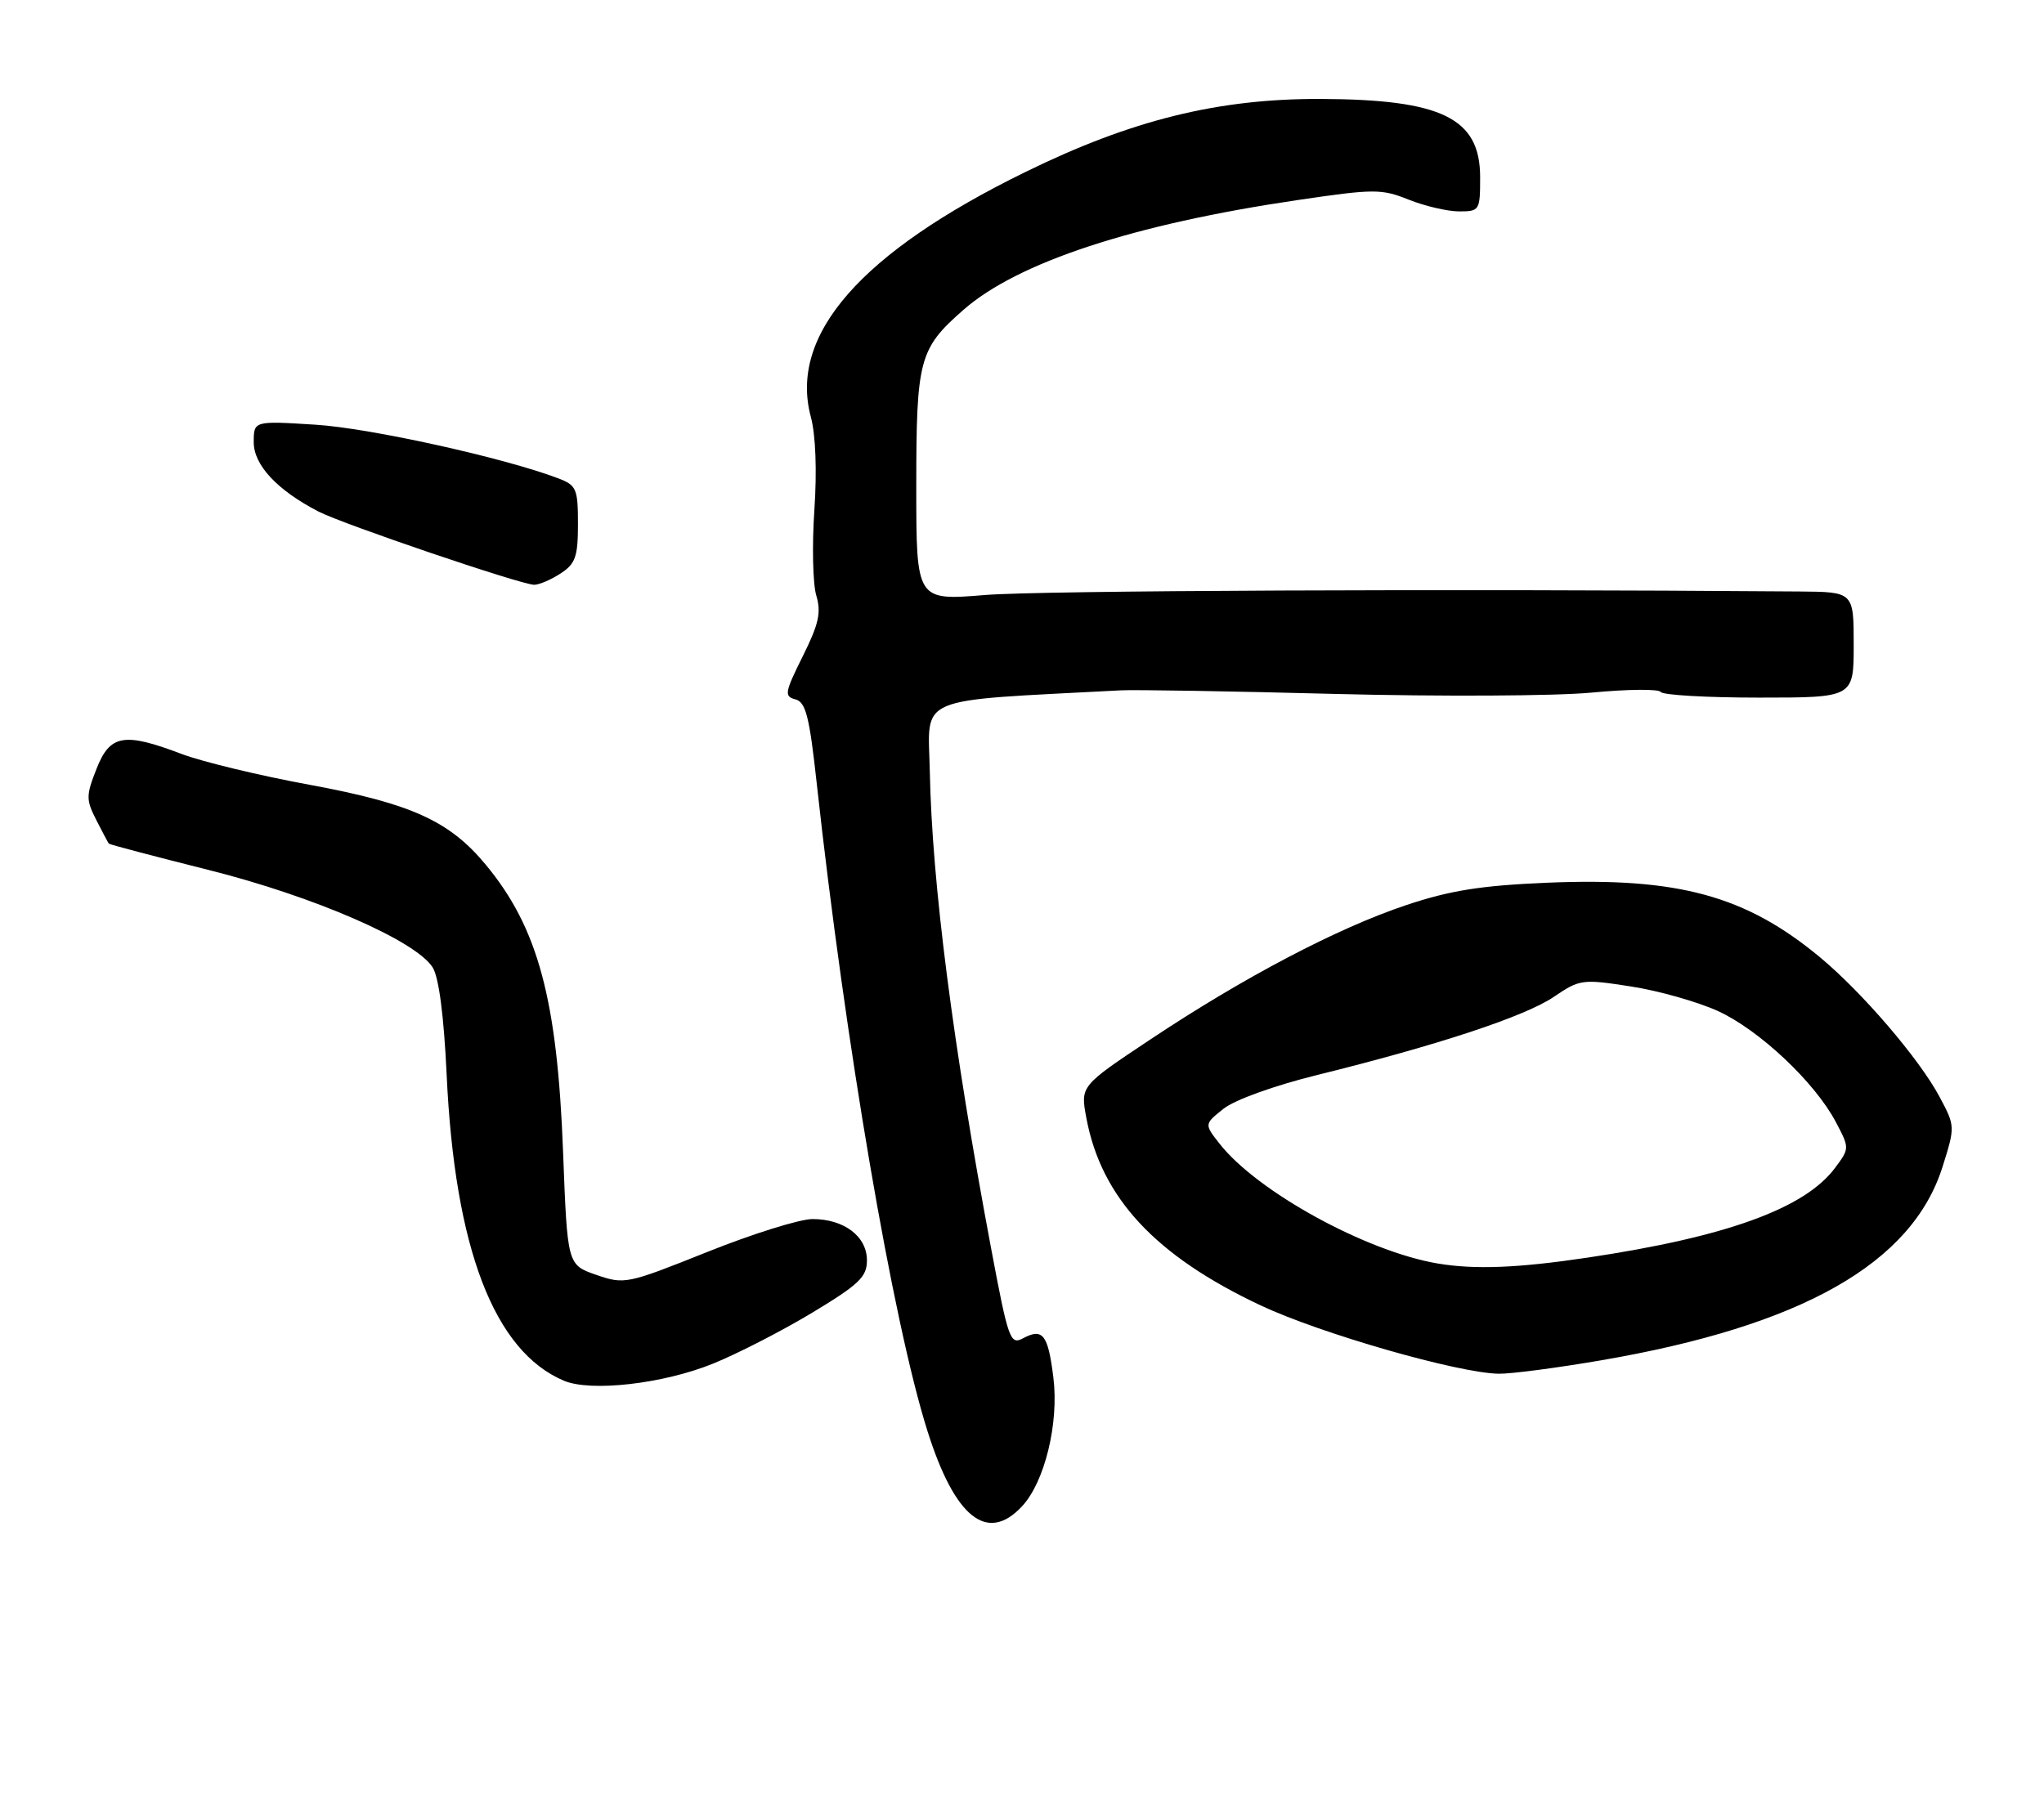 <?xml version="1.0" encoding="UTF-8" standalone="no"?>
<!DOCTYPE svg PUBLIC "-//W3C//DTD SVG 1.1//EN" "http://www.w3.org/Graphics/SVG/1.1/DTD/svg11.dtd" >
<svg xmlns="http://www.w3.org/2000/svg" xmlns:xlink="http://www.w3.org/1999/xlink" version="1.1" viewBox="0 0 290 256">
 <g >
 <path fill="currentColor"
d=" M 145.00 213.77 C 148.23 210.31 150.26 201.95 149.45 195.48 C 148.69 189.37 147.95 188.42 145.13 189.93 C 143.33 190.89 143.05 190.09 140.63 177.23 C 135.19 148.28 132.24 125.37 131.92 109.50 C 131.70 98.55 129.38 99.54 159.00 97.97 C 160.93 97.86 174.65 98.09 189.50 98.48 C 204.35 98.86 220.69 98.78 225.82 98.29 C 230.94 97.80 235.35 97.76 235.63 98.20 C 235.90 98.64 242.17 99.00 249.56 99.00 C 263.00 99.00 263.00 99.00 263.00 91.50 C 263.00 84.00 263.00 84.00 255.25 83.94 C 205.52 83.55 147.53 83.80 139.75 84.44 C 130.00 85.24 130.00 85.24 130.00 69.07 C 130.00 51.00 130.40 49.49 136.67 43.99 C 144.36 37.23 160.82 31.82 184.11 28.39 C 194.96 26.79 196.00 26.78 199.88 28.34 C 202.17 29.25 205.38 30.00 207.02 30.00 C 209.92 30.00 210.00 29.86 210.00 25.15 C 210.00 16.77 204.59 14.11 187.38 14.04 C 172.83 13.99 160.55 17.02 145.48 24.41 C 122.12 35.85 111.91 47.51 115.04 59.16 C 115.73 61.72 115.92 66.81 115.54 72.41 C 115.20 77.41 115.32 82.85 115.81 84.50 C 116.54 86.93 116.17 88.56 113.89 93.14 C 111.33 98.29 111.24 98.83 112.85 99.25 C 114.32 99.63 114.84 101.68 115.87 111.11 C 119.92 148.03 126.66 187.49 131.58 203.06 C 135.47 215.39 140.07 219.06 145.00 213.77 Z  M 101.16 193.52 C 104.65 192.11 110.99 188.85 115.25 186.28 C 121.90 182.27 123.00 181.21 123.00 178.86 C 123.00 175.46 119.76 173.00 115.28 173.00 C 113.48 173.00 106.76 175.10 100.35 177.67 C 88.95 182.23 88.60 182.30 84.60 180.92 C 80.50 179.50 80.50 179.50 79.89 163.50 C 79.07 141.84 76.35 131.70 68.95 122.75 C 63.80 116.51 58.36 114.04 43.97 111.38 C 36.83 110.07 28.63 108.09 25.75 106.99 C 17.58 103.89 15.60 104.24 13.69 109.12 C 12.20 112.89 12.20 113.50 13.66 116.37 C 14.54 118.09 15.34 119.60 15.44 119.72 C 15.53 119.85 21.89 121.52 29.56 123.45 C 44.56 127.21 59.03 133.51 61.39 137.30 C 62.27 138.71 62.98 144.20 63.37 152.50 C 64.51 177.15 70.10 191.75 80.00 195.94 C 83.82 197.56 94.09 196.39 101.16 193.52 Z  M 227.15 193.05 C 255.64 188.16 271.29 179.29 275.61 165.57 C 277.40 159.88 277.40 159.82 275.19 155.67 C 272.33 150.30 264.25 140.86 258.22 135.85 C 247.69 127.11 238.11 124.49 219.50 125.27 C 210.11 125.67 205.76 126.36 199.50 128.45 C 189.75 131.71 176.44 138.70 163.20 147.52 C 153.28 154.12 153.28 154.12 154.13 158.65 C 156.24 169.96 163.90 178.21 178.85 185.25 C 187.34 189.25 206.91 194.87 212.65 194.95 C 214.38 194.98 220.91 194.12 227.15 193.05 Z  M 79.54 81.38 C 81.65 80.00 82.00 79.01 82.00 74.36 C 82.00 69.38 81.78 68.87 79.25 67.90 C 71.61 64.98 52.49 60.75 44.75 60.27 C 36.00 59.72 36.00 59.72 36.00 62.77 C 36.00 66.00 39.35 69.58 45.18 72.59 C 48.65 74.39 73.92 82.97 75.79 82.99 C 76.49 82.99 78.18 82.27 79.54 81.38 Z  M 204.00 179.31 C 193.86 177.61 178.39 169.13 173.04 162.32 C 170.85 159.53 170.85 159.53 173.59 157.35 C 175.16 156.09 180.82 154.05 186.91 152.55 C 204.02 148.32 216.37 144.24 220.45 141.47 C 224.13 138.97 224.49 138.92 231.38 139.99 C 235.30 140.59 240.86 142.17 243.74 143.48 C 249.60 146.16 257.49 153.59 260.46 159.22 C 262.42 162.94 262.42 162.96 260.37 165.72 C 256.09 171.49 244.97 175.53 225.26 178.47 C 215.37 179.95 209.25 180.19 204.00 179.31 Z "/>
</g>
</svg>